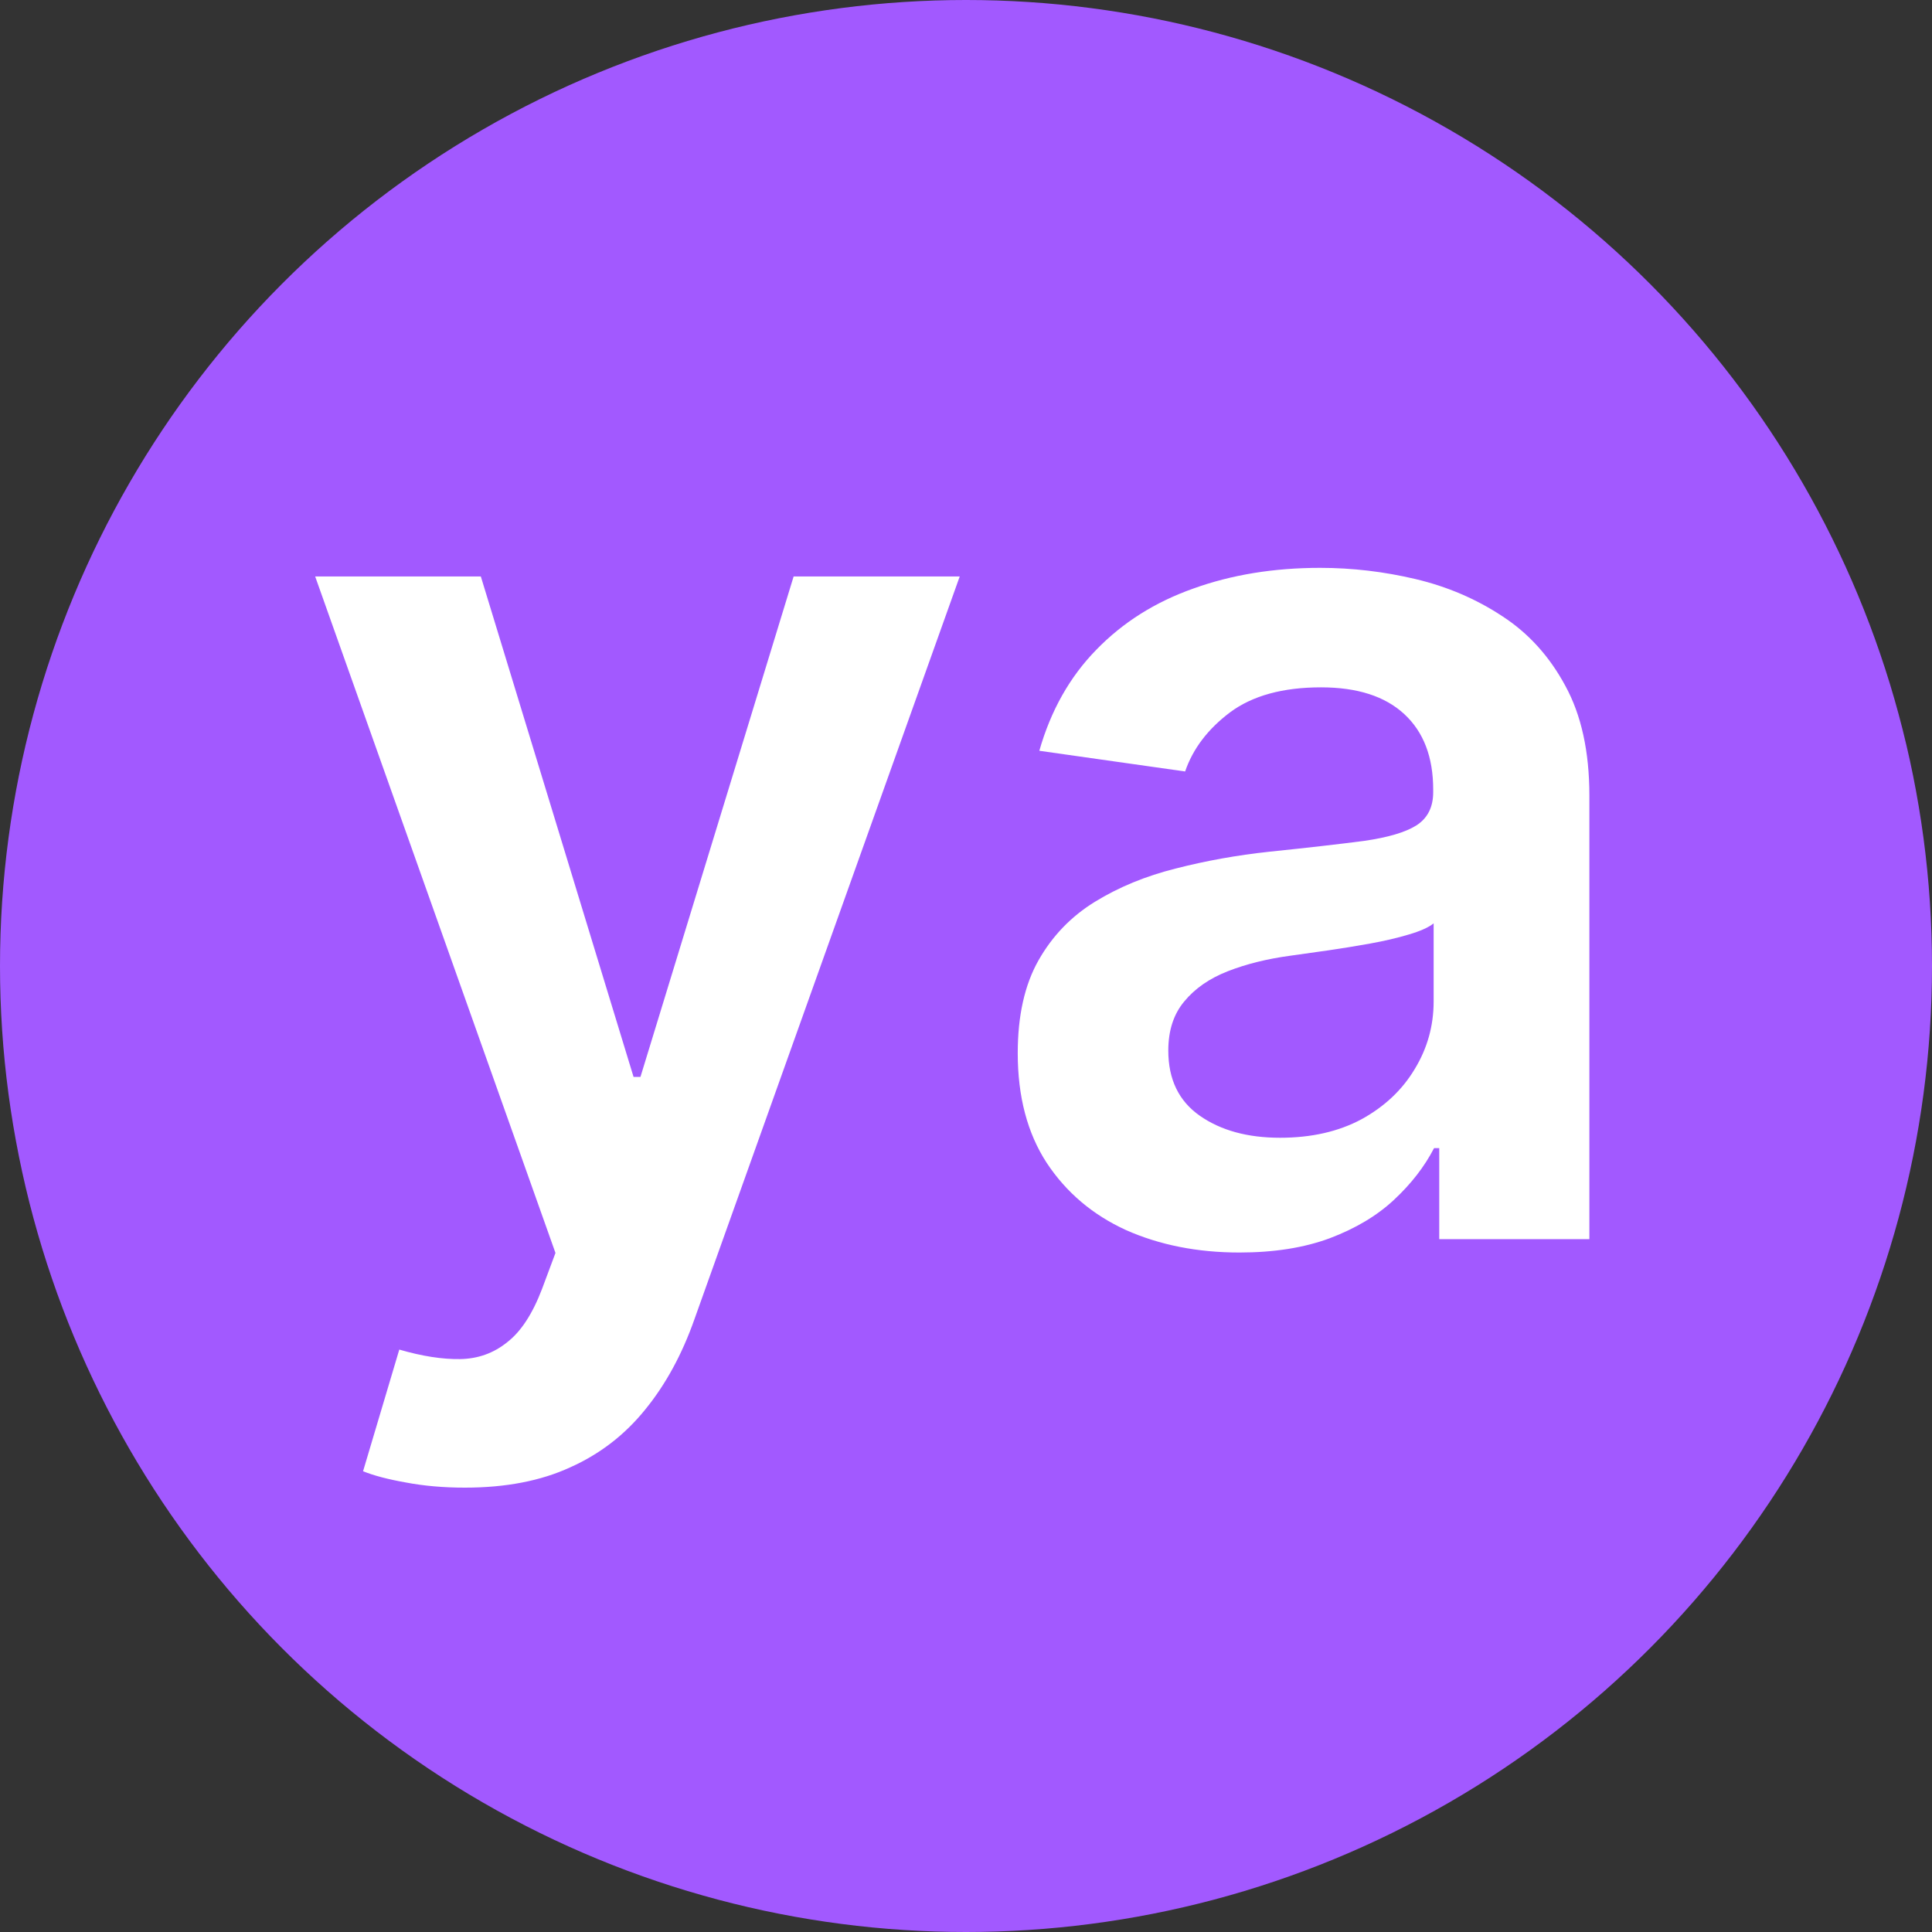 <svg width="100" height="100" viewBox="0 0 100 100" fill="none" xmlns="http://www.w3.org/2000/svg">
<rect x="0" y="0" width="100" height="100" fill="#333333" stroke="none"/>
<circle cx="50" cy="50" r="50" fill="#A259FF"/>
<path d="M64.156 64.83C61.983 64.83 60.025 64.443 58.283 63.669C56.556 62.88 55.187 61.719 54.174 60.185C53.177 58.652 52.678 56.761 52.678 54.513C52.678 52.578 53.035 50.978 53.75 49.712C54.465 48.447 55.44 47.434 56.675 46.675C57.911 45.916 59.303 45.343 60.851 44.956C62.414 44.554 64.029 44.264 65.697 44.085C67.707 43.877 69.337 43.69 70.587 43.527C71.838 43.348 72.746 43.08 73.311 42.723C73.892 42.351 74.182 41.778 74.182 41.003V40.869C74.182 39.187 73.684 37.885 72.686 36.962C71.689 36.038 70.252 35.577 68.376 35.577C66.397 35.577 64.826 36.009 63.665 36.872C62.519 37.736 61.744 38.755 61.342 39.931L53.795 38.86C54.39 36.775 55.373 35.034 56.742 33.634C58.112 32.22 59.787 31.163 61.767 30.463C63.747 29.749 65.935 29.392 68.332 29.392C69.984 29.392 71.629 29.585 73.267 29.972C74.904 30.359 76.401 30.999 77.755 31.892C79.11 32.771 80.197 33.969 81.016 35.488C81.849 37.006 82.266 38.904 82.266 41.182V64.138H74.495V59.426H74.227C73.736 60.379 73.044 61.272 72.15 62.106C71.272 62.924 70.163 63.587 68.823 64.093C67.498 64.584 65.942 64.83 64.156 64.83ZM66.255 58.89C67.878 58.89 69.285 58.57 70.476 57.93C71.666 57.275 72.582 56.411 73.222 55.34C73.877 54.268 74.205 53.099 74.205 51.834V47.792C73.952 48 73.52 48.194 72.91 48.372C72.314 48.551 71.644 48.707 70.9 48.841C70.156 48.975 69.419 49.094 68.689 49.199C67.96 49.303 67.327 49.392 66.791 49.467C65.585 49.63 64.506 49.898 63.553 50.27C62.6 50.643 61.849 51.164 61.298 51.834C60.747 52.489 60.471 53.337 60.471 54.379C60.471 55.868 61.015 56.992 62.102 57.751C63.188 58.51 64.573 58.89 66.255 58.89Z" fill="white"/>
<path d="M24.062 77C22.96 77 21.94 76.911 21.002 76.732C20.079 76.568 19.343 76.375 18.792 76.151L20.667 69.854C21.843 70.197 22.893 70.36 23.816 70.346C24.739 70.331 25.55 70.04 26.25 69.475C26.965 68.924 27.567 68.001 28.059 66.706L28.751 64.852L16.313 29.838H24.888L32.793 55.741H33.15L41.078 29.838H49.675L35.941 68.291C35.301 70.107 34.453 71.663 33.396 72.958C32.339 74.268 31.044 75.266 29.51 75.951C27.992 76.65 26.176 77 24.062 77Z" fill="white"/>
</svg>

